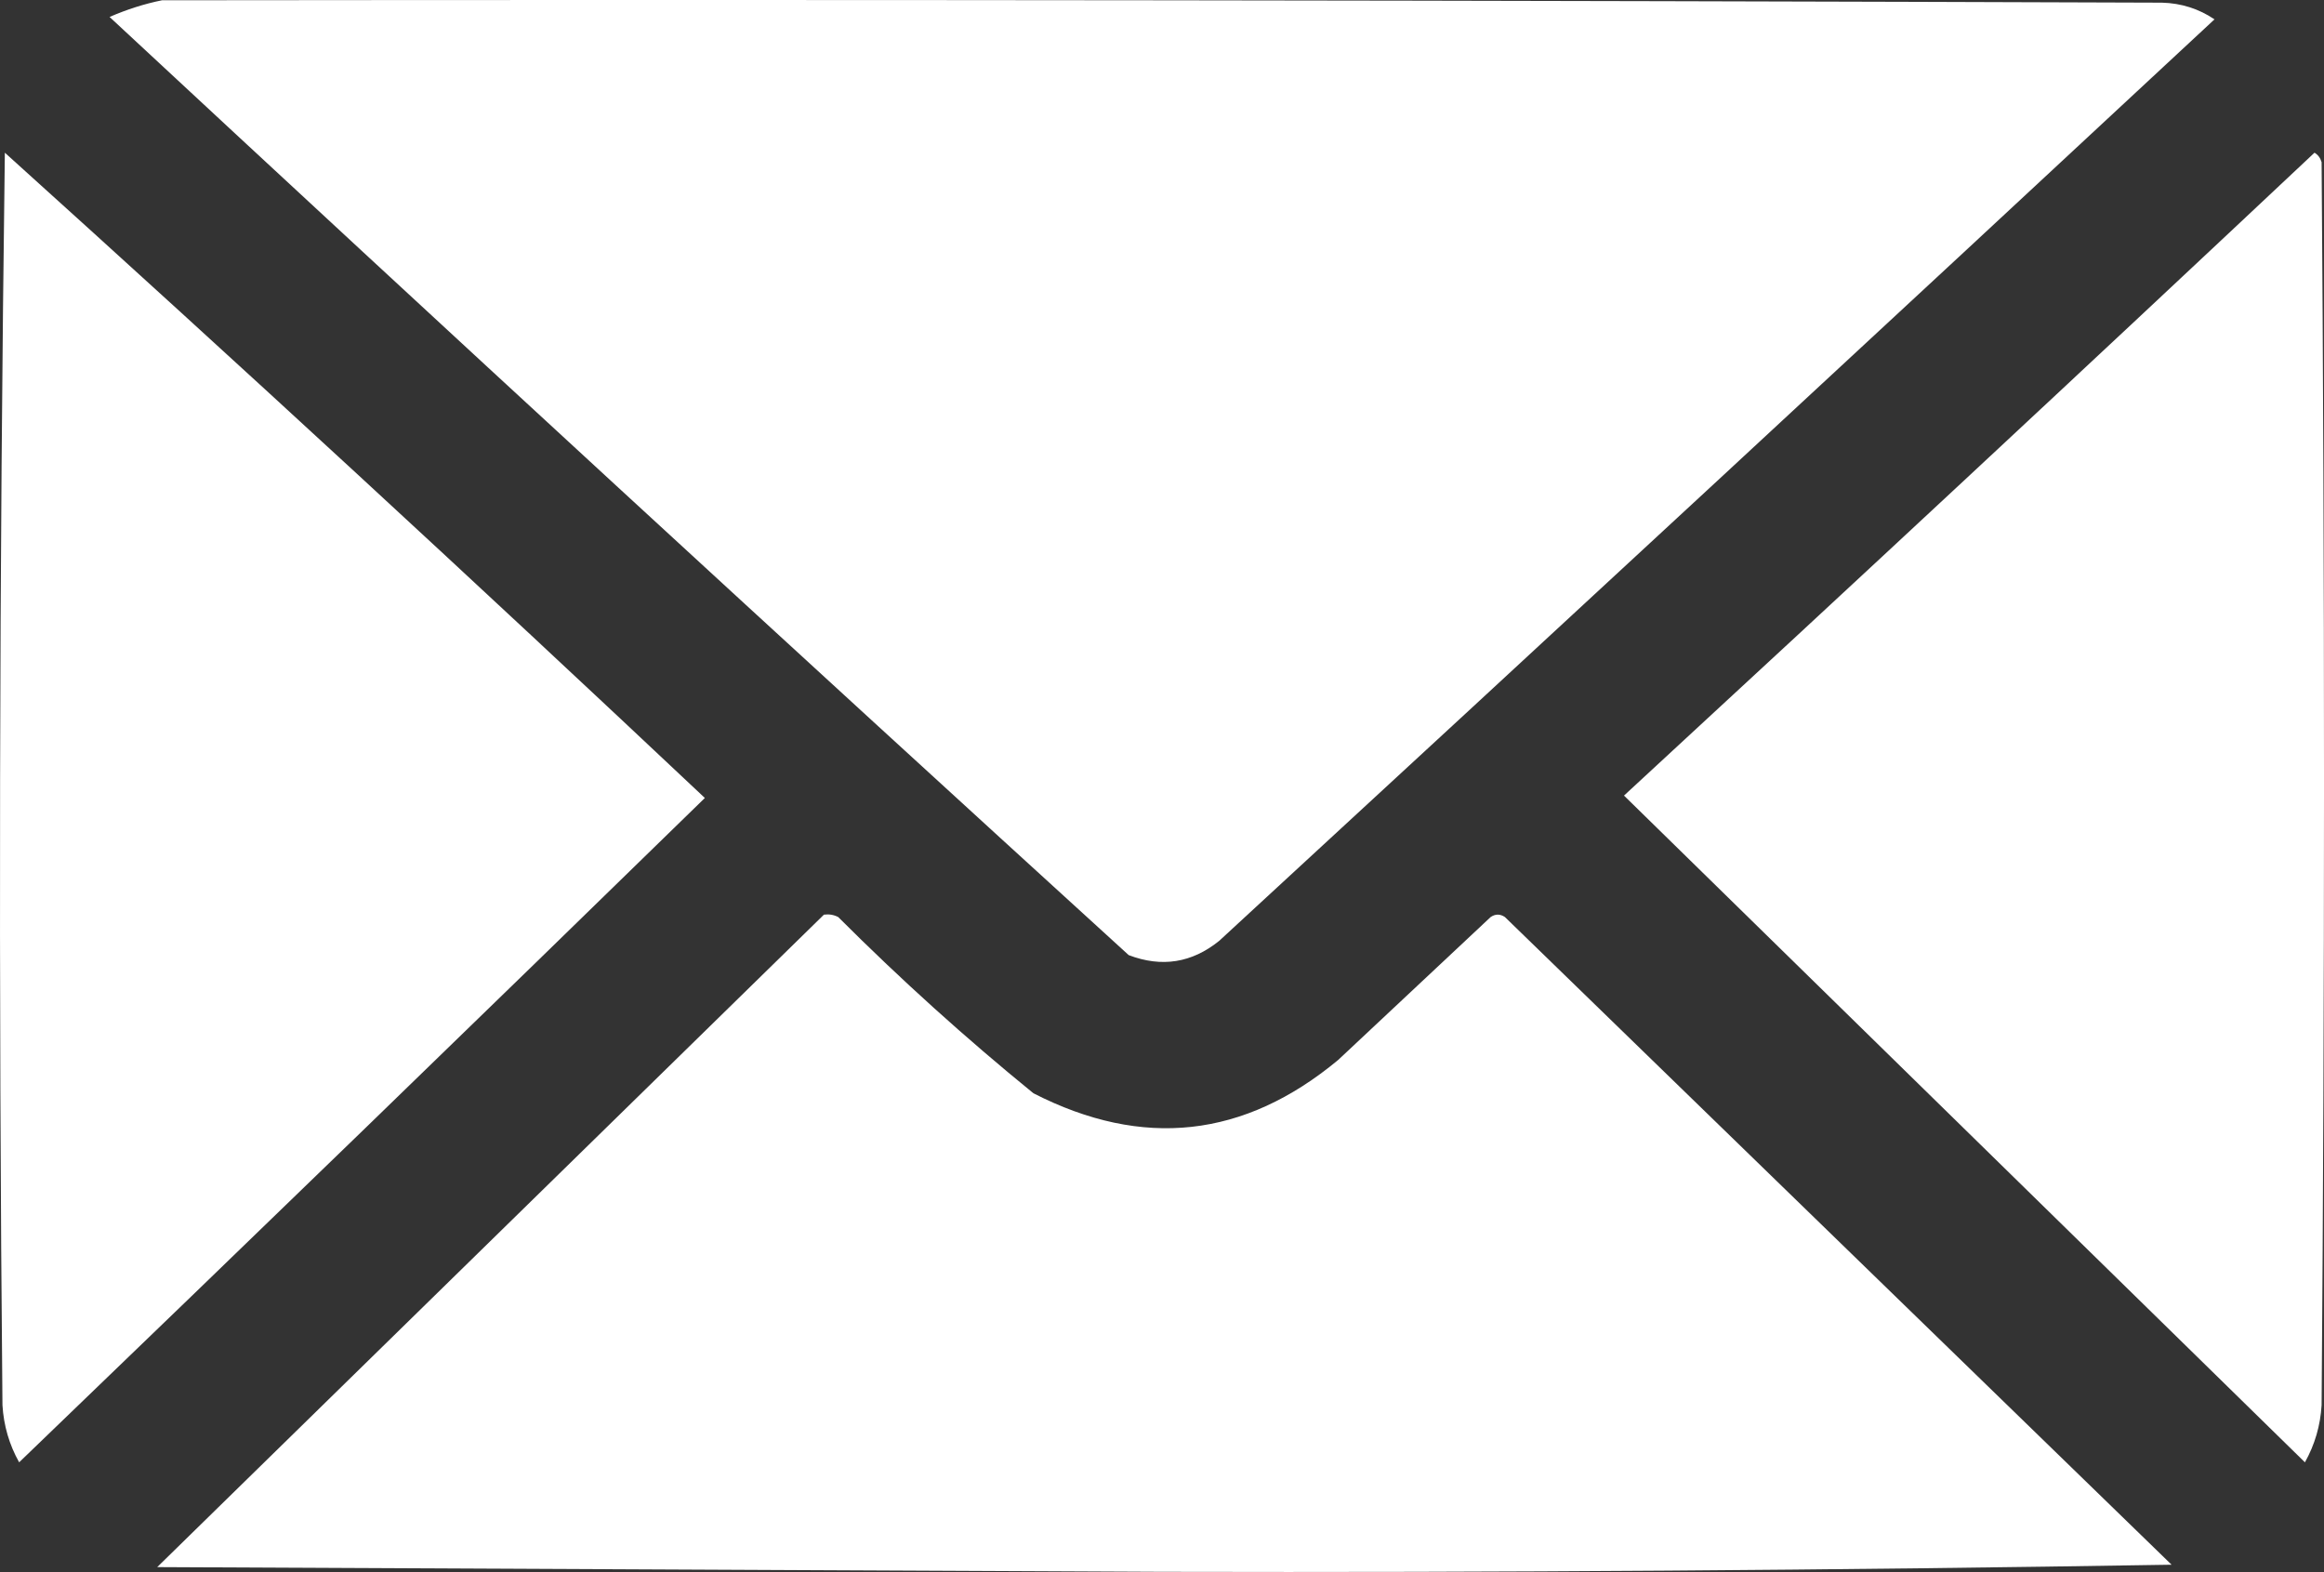 <svg width="34" height="23" viewBox="0 0 34 23" fill="none" xmlns="http://www.w3.org/2000/svg">
<rect x="0" y="0" width="34" height="23" fill="#333333" stroke="none"/>
<path fill-rule="evenodd" clip-rule="evenodd" d="M2.37 0.004C12.124 -0.007 21.877 0.004 31.631 0.039C31.913 0.047 32.168 0.128 32.398 0.283C27.554 4.79 22.701 9.283 17.837 13.764C17.437 14.087 16.996 14.157 16.513 13.973C11.522 9.424 6.552 4.849 1.603 0.248C1.859 0.137 2.114 0.056 2.37 0.004Z" fill="white"/>
<path fill-rule="evenodd" clip-rule="evenodd" d="M0.071 2.234C3.515 5.341 6.928 8.487 10.312 11.674C6.979 14.926 3.634 18.166 0.28 21.393C0.135 21.134 0.054 20.855 0.036 20.557C-0.022 14.447 -0.01 8.34 0.071 2.234Z" fill="white"/>
<path fill-rule="evenodd" clip-rule="evenodd" d="M33.861 2.234C33.911 2.263 33.946 2.309 33.965 2.373C34.012 8.434 34.012 14.496 33.965 20.557C33.947 20.855 33.866 21.134 33.721 21.393C30.398 18.14 27.078 14.889 23.759 11.639C27.141 8.52 30.509 5.385 33.861 2.234Z" fill="white"/>
<path fill-rule="evenodd" clip-rule="evenodd" d="M12.054 13.381C12.127 13.371 12.197 13.382 12.263 13.416C13.174 14.327 14.126 15.186 15.119 15.994C16.717 16.812 18.203 16.649 19.578 15.506C20.322 14.809 21.065 14.113 21.808 13.416C21.877 13.369 21.947 13.369 22.017 13.416C25.268 16.574 28.519 19.733 31.77 22.891C26.857 22.972 21.934 23.007 17 22.995C12.1 22.972 7.2 22.949 2.3 22.926C5.553 19.743 8.804 16.561 12.054 13.381Z" fill="white"/>
</svg>
